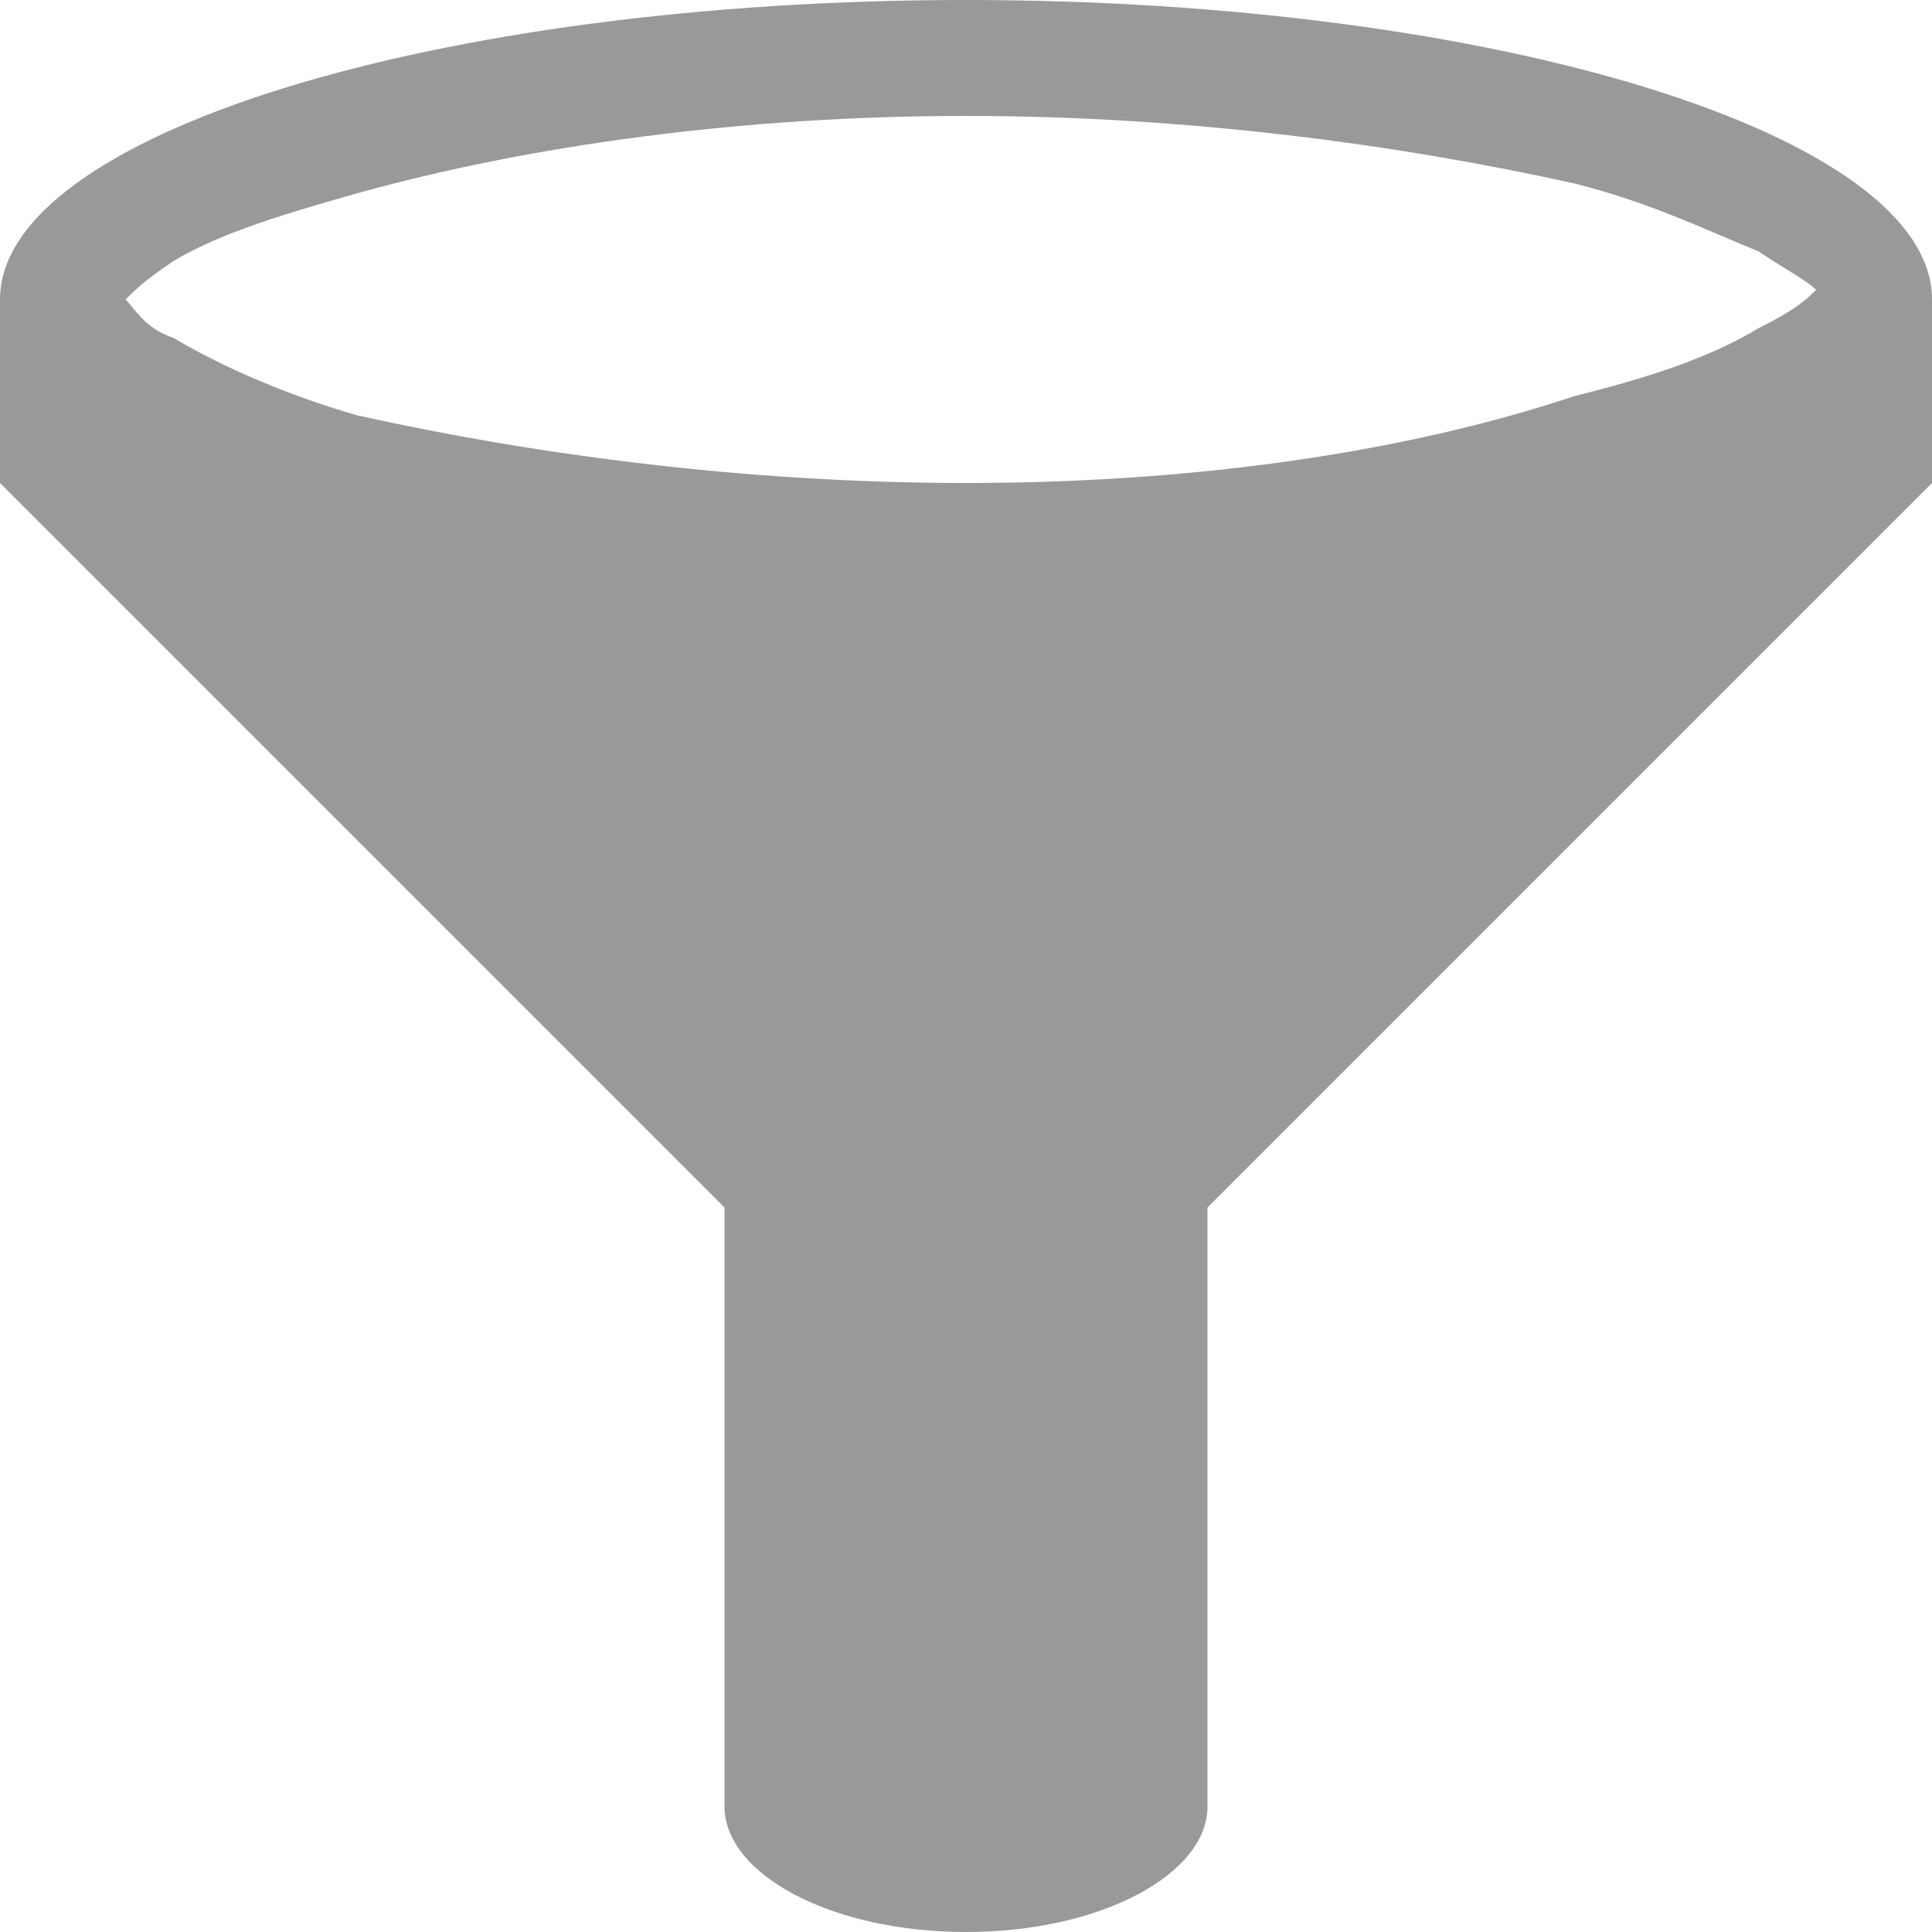 <svg xmlns="http://www.w3.org/2000/svg" viewBox="0 0 20 20"><path fill="#999" d="M10 0C4.5 0 0 1.4 0 3.1V5l7.5 7.5v6.2c0 .7 1.1 1.3 2.5 1.3s2.5-.6 2.5-1.3v-6.2L20 5V3.1C20 1.4 15.5 0 10 0zM1.8 2.7c.5-.3 1.2-.5 1.9-.7 1.8-.5 4-.8 6.3-.8s4.5.3 6.3.7c.8.2 1.4.5 1.9.7.3.2.5.3.6.4-.1.1-.2.2-.6.4-.5.3-1.1.5-1.9.7-1.8.6-4 .9-6.3.9s-4.5-.3-6.3-.7c-.7-.2-1.4-.5-1.9-.8-.3-.1-.4-.3-.5-.4.1-.1.2-.2.5-.4z"/></svg>